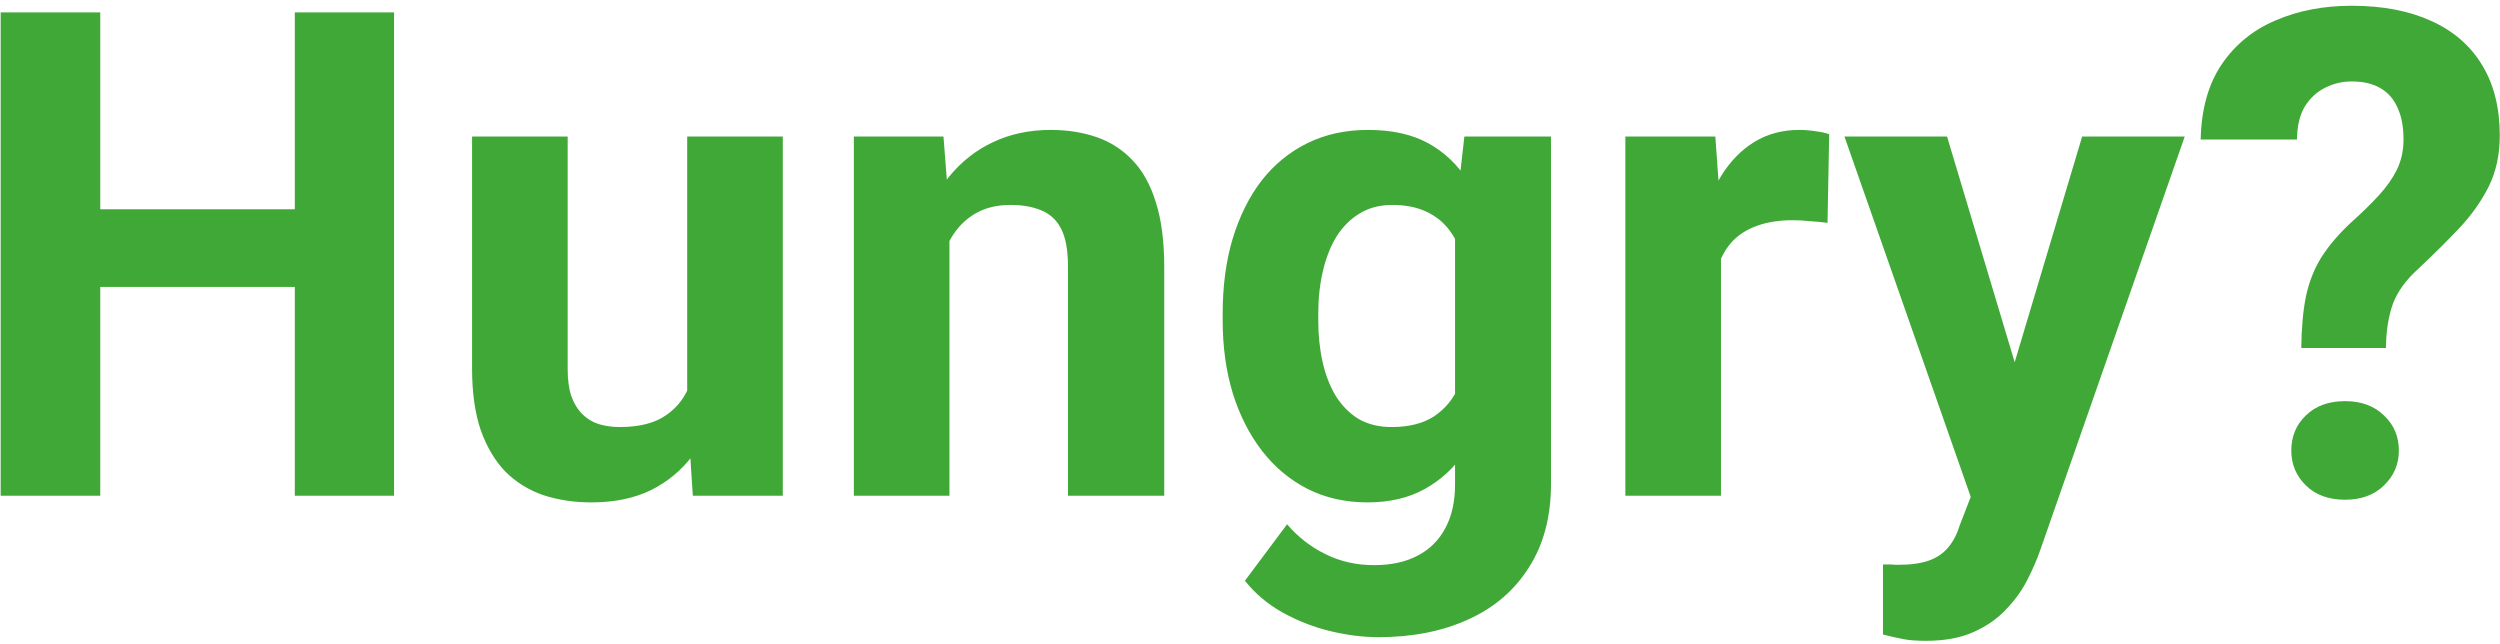 <svg width="353" height="91" viewBox="0 0 353 91" fill="none" xmlns="http://www.w3.org/2000/svg">
<path d="M45.609 29.547V40.516H9.984V29.547H45.609ZM14.156 1.75V70H0.094V1.75H14.156ZM55.641 1.75V70H41.625V1.75H55.641ZM97.031 57.859V19.281H110.531V70H97.828L97.031 57.859ZM98.531 47.453L102.516 47.359C102.516 50.734 102.125 53.875 101.344 56.781C100.562 59.656 99.391 62.156 97.828 64.281C96.266 66.375 94.297 68.016 91.922 69.203C89.547 70.359 86.75 70.938 83.531 70.938C81.062 70.938 78.781 70.594 76.688 69.906C74.625 69.188 72.844 68.078 71.344 66.578C69.875 65.047 68.719 63.094 67.875 60.719C67.062 58.312 66.656 55.422 66.656 52.047V19.281H80.156V52.141C80.156 53.641 80.328 54.906 80.672 55.938C81.047 56.969 81.562 57.812 82.219 58.469C82.875 59.125 83.641 59.594 84.516 59.875C85.422 60.156 86.422 60.297 87.516 60.297C90.297 60.297 92.484 59.734 94.078 58.609C95.703 57.484 96.844 55.953 97.5 54.016C98.188 52.047 98.531 49.859 98.531 47.453ZM134.062 30.109V70H120.562V19.281H133.219L134.062 30.109ZM132.094 42.859H128.438C128.438 39.109 128.922 35.734 129.891 32.734C130.859 29.703 132.219 27.125 133.969 25C135.719 22.844 137.797 21.203 140.203 20.078C142.641 18.922 145.359 18.344 148.359 18.344C150.734 18.344 152.906 18.688 154.875 19.375C156.844 20.062 158.531 21.156 159.938 22.656C161.375 24.156 162.469 26.141 163.219 28.609C164 31.078 164.391 34.094 164.391 37.656V70H150.797V37.609C150.797 35.359 150.484 33.609 149.859 32.359C149.234 31.109 148.312 30.234 147.094 29.734C145.906 29.203 144.438 28.938 142.688 28.938C140.875 28.938 139.297 29.297 137.953 30.016C136.641 30.734 135.547 31.734 134.672 33.016C133.828 34.266 133.188 35.734 132.75 37.422C132.312 39.109 132.094 40.922 132.094 42.859ZM206.766 19.281H219V68.312C219 72.938 217.969 76.859 215.906 80.078C213.875 83.328 211.031 85.781 207.375 87.438C203.719 89.125 199.469 89.969 194.625 89.969C192.5 89.969 190.25 89.688 187.875 89.125C185.531 88.562 183.281 87.688 181.125 86.5C179 85.312 177.219 83.812 175.781 82L181.734 74.031C183.297 75.844 185.109 77.25 187.172 78.25C189.234 79.281 191.516 79.797 194.016 79.797C196.453 79.797 198.516 79.344 200.203 78.438C201.891 77.562 203.188 76.266 204.094 74.547C205 72.859 205.453 70.812 205.453 68.406V31L206.766 19.281ZM172.641 45.25V44.266C172.641 40.391 173.109 36.875 174.047 33.719C175.016 30.531 176.375 27.797 178.125 25.516C179.906 23.234 182.062 21.469 184.594 20.219C187.125 18.969 189.984 18.344 193.172 18.344C196.547 18.344 199.375 18.969 201.656 20.219C203.938 21.469 205.812 23.25 207.281 25.562C208.75 27.844 209.891 30.547 210.703 33.672C211.547 36.766 212.203 40.156 212.672 43.844V46C212.203 49.531 211.5 52.812 210.562 55.844C209.625 58.875 208.391 61.531 206.859 63.812C205.328 66.062 203.422 67.812 201.141 69.062C198.891 70.312 196.203 70.938 193.078 70.938C189.953 70.938 187.125 70.297 184.594 69.016C182.094 67.734 179.953 65.938 178.172 63.625C176.391 61.312 175.016 58.594 174.047 55.469C173.109 52.344 172.641 48.938 172.641 45.25ZM186.141 44.266V45.25C186.141 47.344 186.344 49.297 186.75 51.109C187.156 52.922 187.781 54.531 188.625 55.938C189.5 57.312 190.578 58.391 191.859 59.172C193.172 59.922 194.719 60.297 196.5 60.297C198.969 60.297 200.984 59.781 202.547 58.75C204.109 57.688 205.281 56.234 206.062 54.391C206.844 52.547 207.297 50.422 207.422 48.016V41.875C207.359 39.906 207.094 38.141 206.625 36.578C206.156 34.984 205.5 33.625 204.656 32.5C203.812 31.375 202.719 30.5 201.375 29.875C200.031 29.25 198.438 28.938 196.594 28.938C194.812 28.938 193.266 29.344 191.953 30.156C190.672 30.938 189.594 32.016 188.719 33.391C187.875 34.766 187.234 36.391 186.797 38.266C186.359 40.109 186.141 42.109 186.141 44.266ZM243 30.344V70H229.5V19.281H242.203L243 30.344ZM258.281 18.953L258.047 31.469C257.391 31.375 256.594 31.297 255.656 31.234C254.75 31.141 253.922 31.094 253.172 31.094C251.266 31.094 249.609 31.344 248.203 31.844C246.828 32.312 245.672 33.016 244.734 33.953C243.828 34.891 243.141 36.031 242.672 37.375C242.234 38.719 241.984 40.25 241.922 41.969L239.203 41.125C239.203 37.844 239.531 34.828 240.188 32.078C240.844 29.297 241.797 26.875 243.047 24.812C244.328 22.75 245.891 21.156 247.734 20.031C249.578 18.906 251.688 18.344 254.062 18.344C254.812 18.344 255.578 18.406 256.359 18.531C257.141 18.625 257.781 18.766 258.281 18.953ZM280.547 64.281L294 19.281H308.484L288.094 77.641C287.656 78.922 287.062 80.297 286.312 81.766C285.594 83.234 284.609 84.625 283.359 85.938C282.141 87.281 280.594 88.375 278.719 89.219C276.875 90.062 274.609 90.484 271.922 90.484C270.641 90.484 269.594 90.406 268.781 90.25C267.969 90.094 267 89.875 265.875 89.594V79.703C266.219 79.703 266.578 79.703 266.953 79.703C267.328 79.734 267.688 79.75 268.031 79.75C269.812 79.75 271.266 79.547 272.391 79.141C273.516 78.734 274.422 78.109 275.109 77.266C275.797 76.453 276.344 75.391 276.75 74.078L280.547 64.281ZM274.922 19.281L285.938 56.031L287.859 70.328L278.672 71.312L260.438 19.281H274.922ZM336.891 49.141H324.938C324.969 46.328 325.188 43.906 325.594 41.875C326.031 39.812 326.766 37.953 327.797 36.297C328.859 34.641 330.266 33 332.016 31.375C333.484 30.062 334.766 28.812 335.859 27.625C336.953 26.438 337.812 25.219 338.438 23.969C339.062 22.688 339.375 21.266 339.375 19.703C339.375 17.891 339.094 16.391 338.531 15.203C338 13.984 337.188 13.062 336.094 12.438C335.031 11.812 333.688 11.5 332.062 11.5C330.719 11.5 329.469 11.797 328.312 12.391C327.156 12.953 326.203 13.828 325.453 15.016C324.734 16.203 324.359 17.766 324.328 19.703H310.734C310.828 15.422 311.812 11.891 313.688 9.109C315.594 6.297 318.141 4.219 321.328 2.875C324.516 1.5 328.094 0.812 332.062 0.812C336.438 0.812 340.188 1.531 343.312 2.969C346.438 4.375 348.828 6.453 350.484 9.203C352.141 11.922 352.969 15.234 352.969 19.141C352.969 21.859 352.438 24.281 351.375 26.406C350.312 28.5 348.922 30.453 347.203 32.266C345.484 34.078 343.594 35.953 341.531 37.891C339.75 39.484 338.531 41.156 337.875 42.906C337.25 44.656 336.922 46.734 336.891 49.141ZM323.531 63.625C323.531 61.625 324.219 59.969 325.594 58.656C326.969 57.312 328.812 56.641 331.125 56.641C333.406 56.641 335.234 57.312 336.609 58.656C338.016 59.969 338.719 61.625 338.719 63.625C338.719 65.562 338.016 67.203 336.609 68.547C335.234 69.891 333.406 70.562 331.125 70.562C328.812 70.562 326.969 69.891 325.594 68.547C324.219 67.203 323.531 65.562 323.531 63.625Z" fill="#40A837"/>
</svg>
